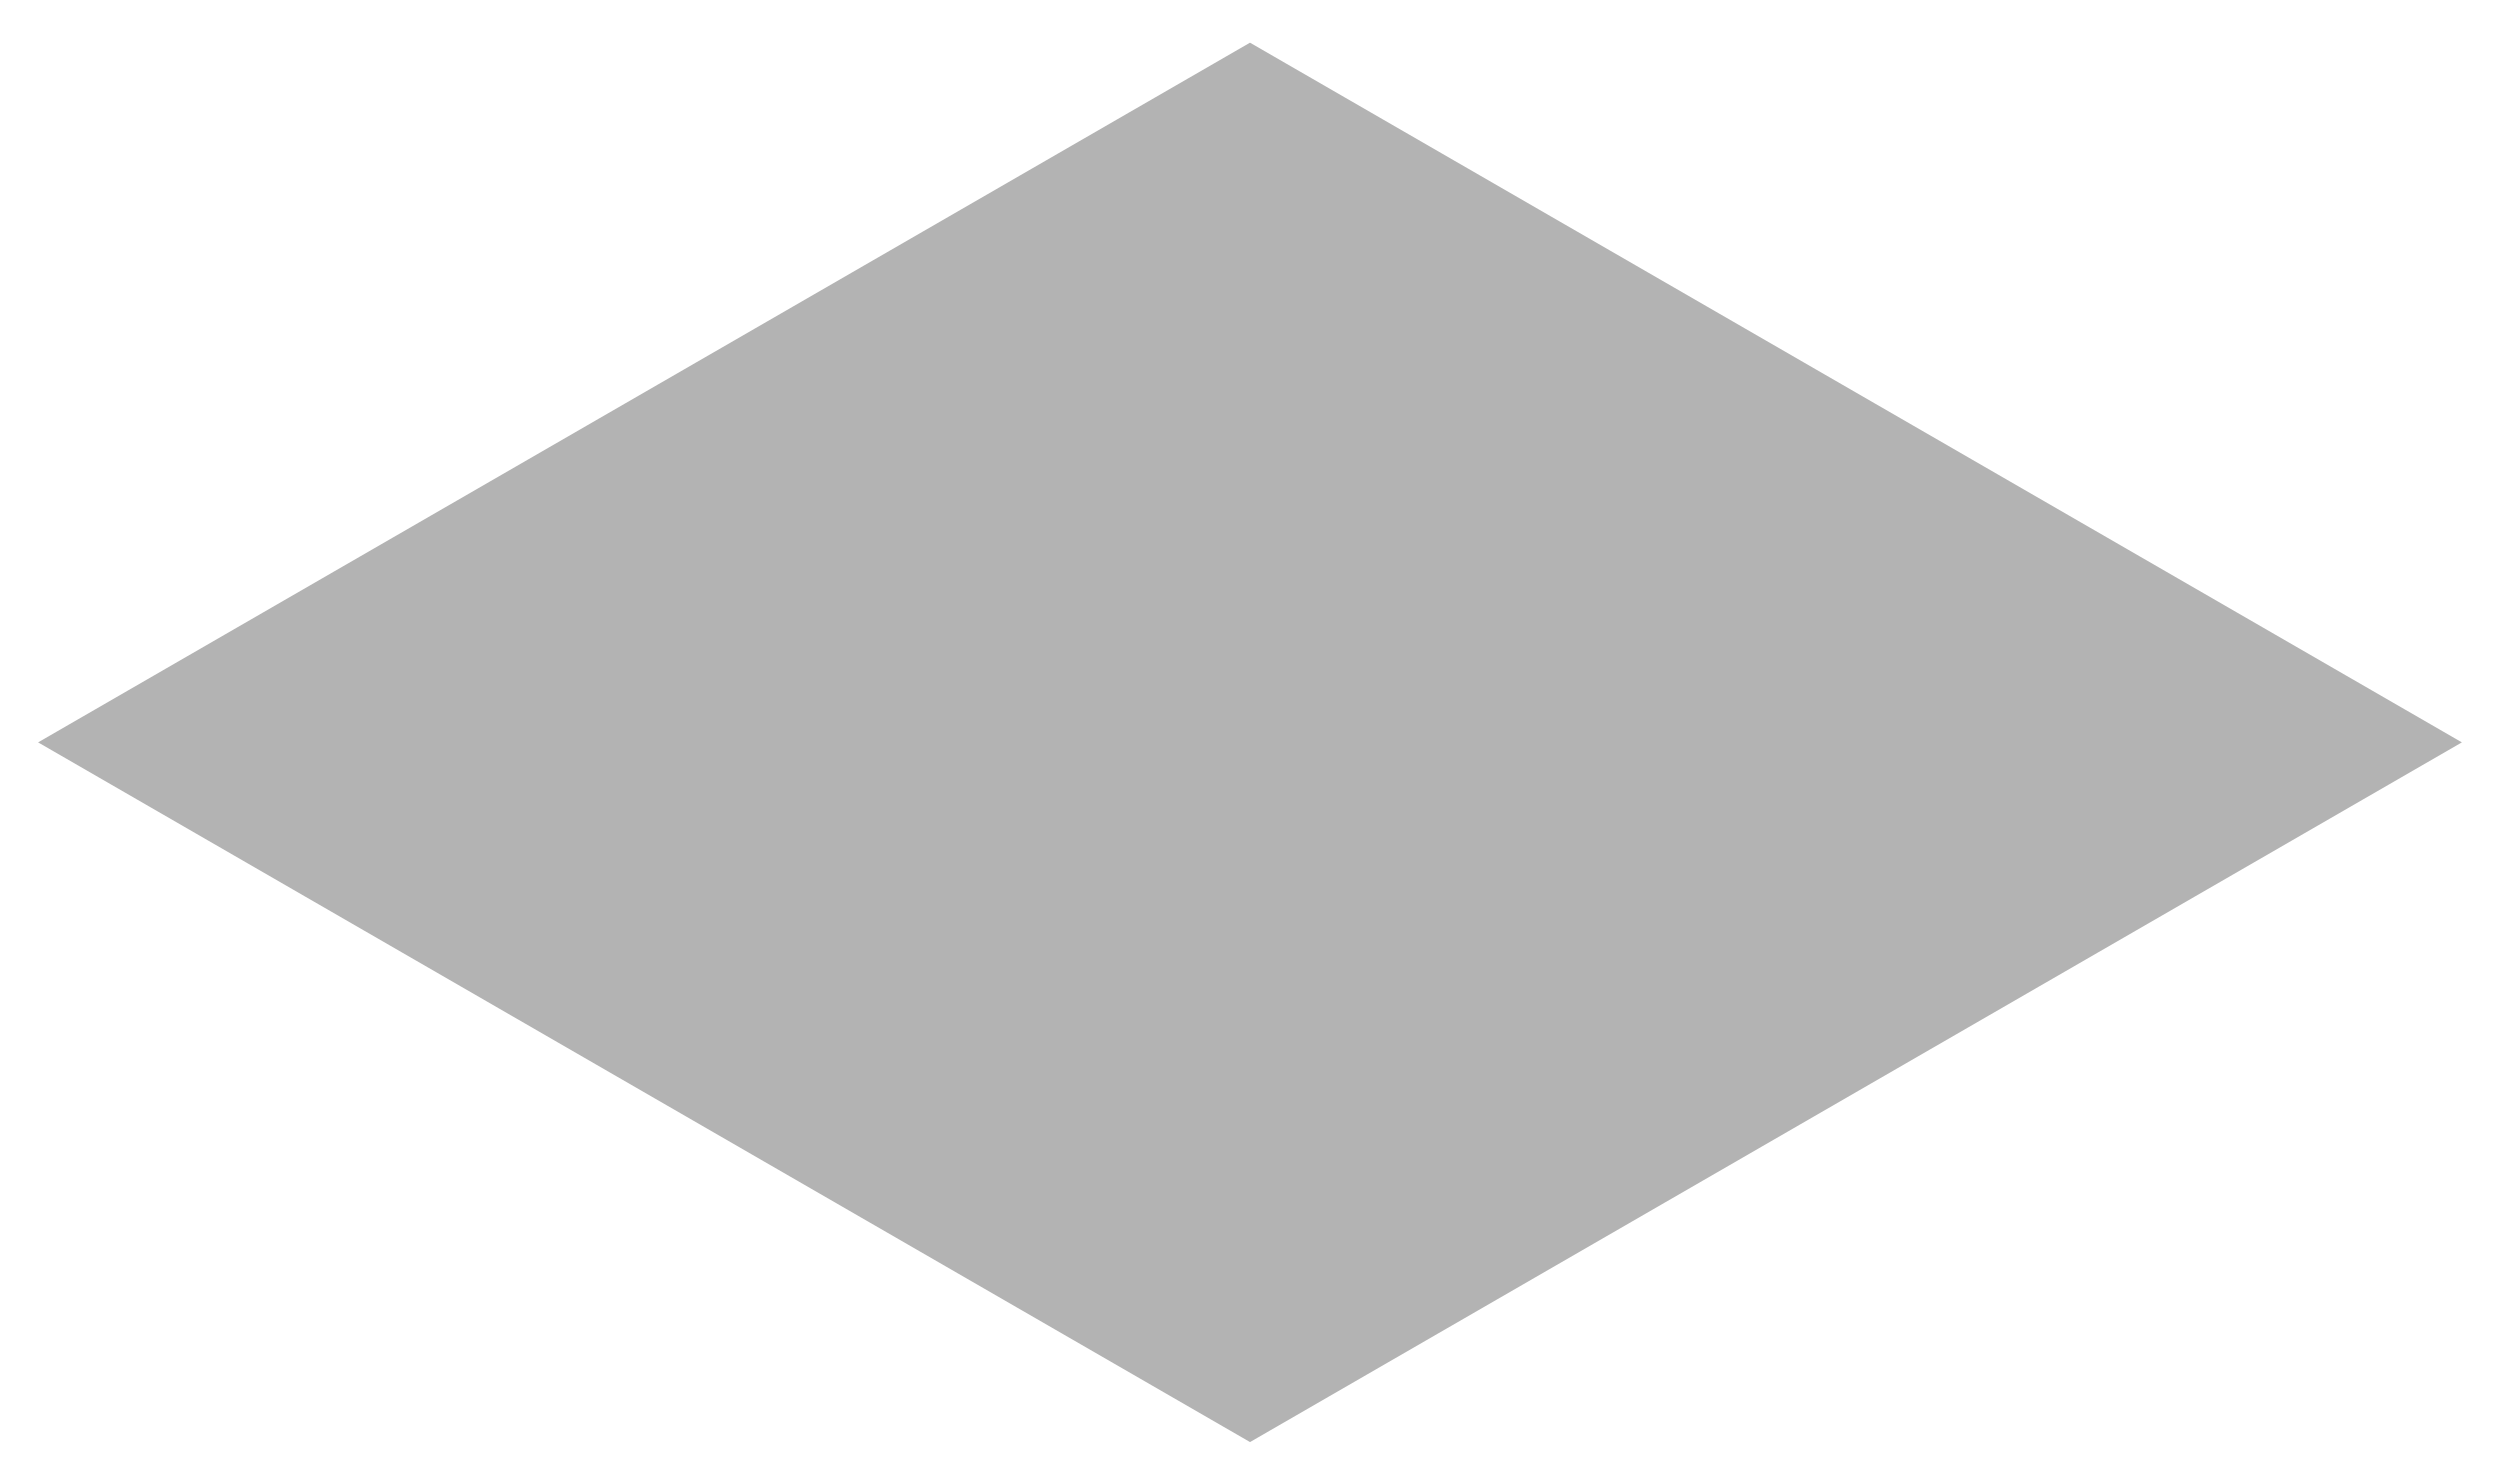 <?xml version="1.0" encoding="utf-8"?>
<!-- Generator: Adobe Illustrator 17.0.0, SVG Export Plug-In . SVG Version: 6.00 Build 0)  -->
<!DOCTYPE svg PUBLIC "-//W3C//DTD SVG 1.1//EN" "http://www.w3.org/Graphics/SVG/1.1/DTD/svg11.dtd">
<svg version="1.1" id="Layer_1" xmlns="http://www.w3.org/2000/svg" xmlns:xlink="http://www.w3.org/1999/xlink" x="0px" y="0px"
	 width="89.325px" height="52.614px" viewBox="0 0 89.325 52.614" enable-background="new 0 0 89.325 52.614" xml:space="preserve">
<polygon fill="#B3B3B3" points="44.663,51.525 1.361,26.525 44.662,1.525 87.963,26.525 "/>
</svg>
